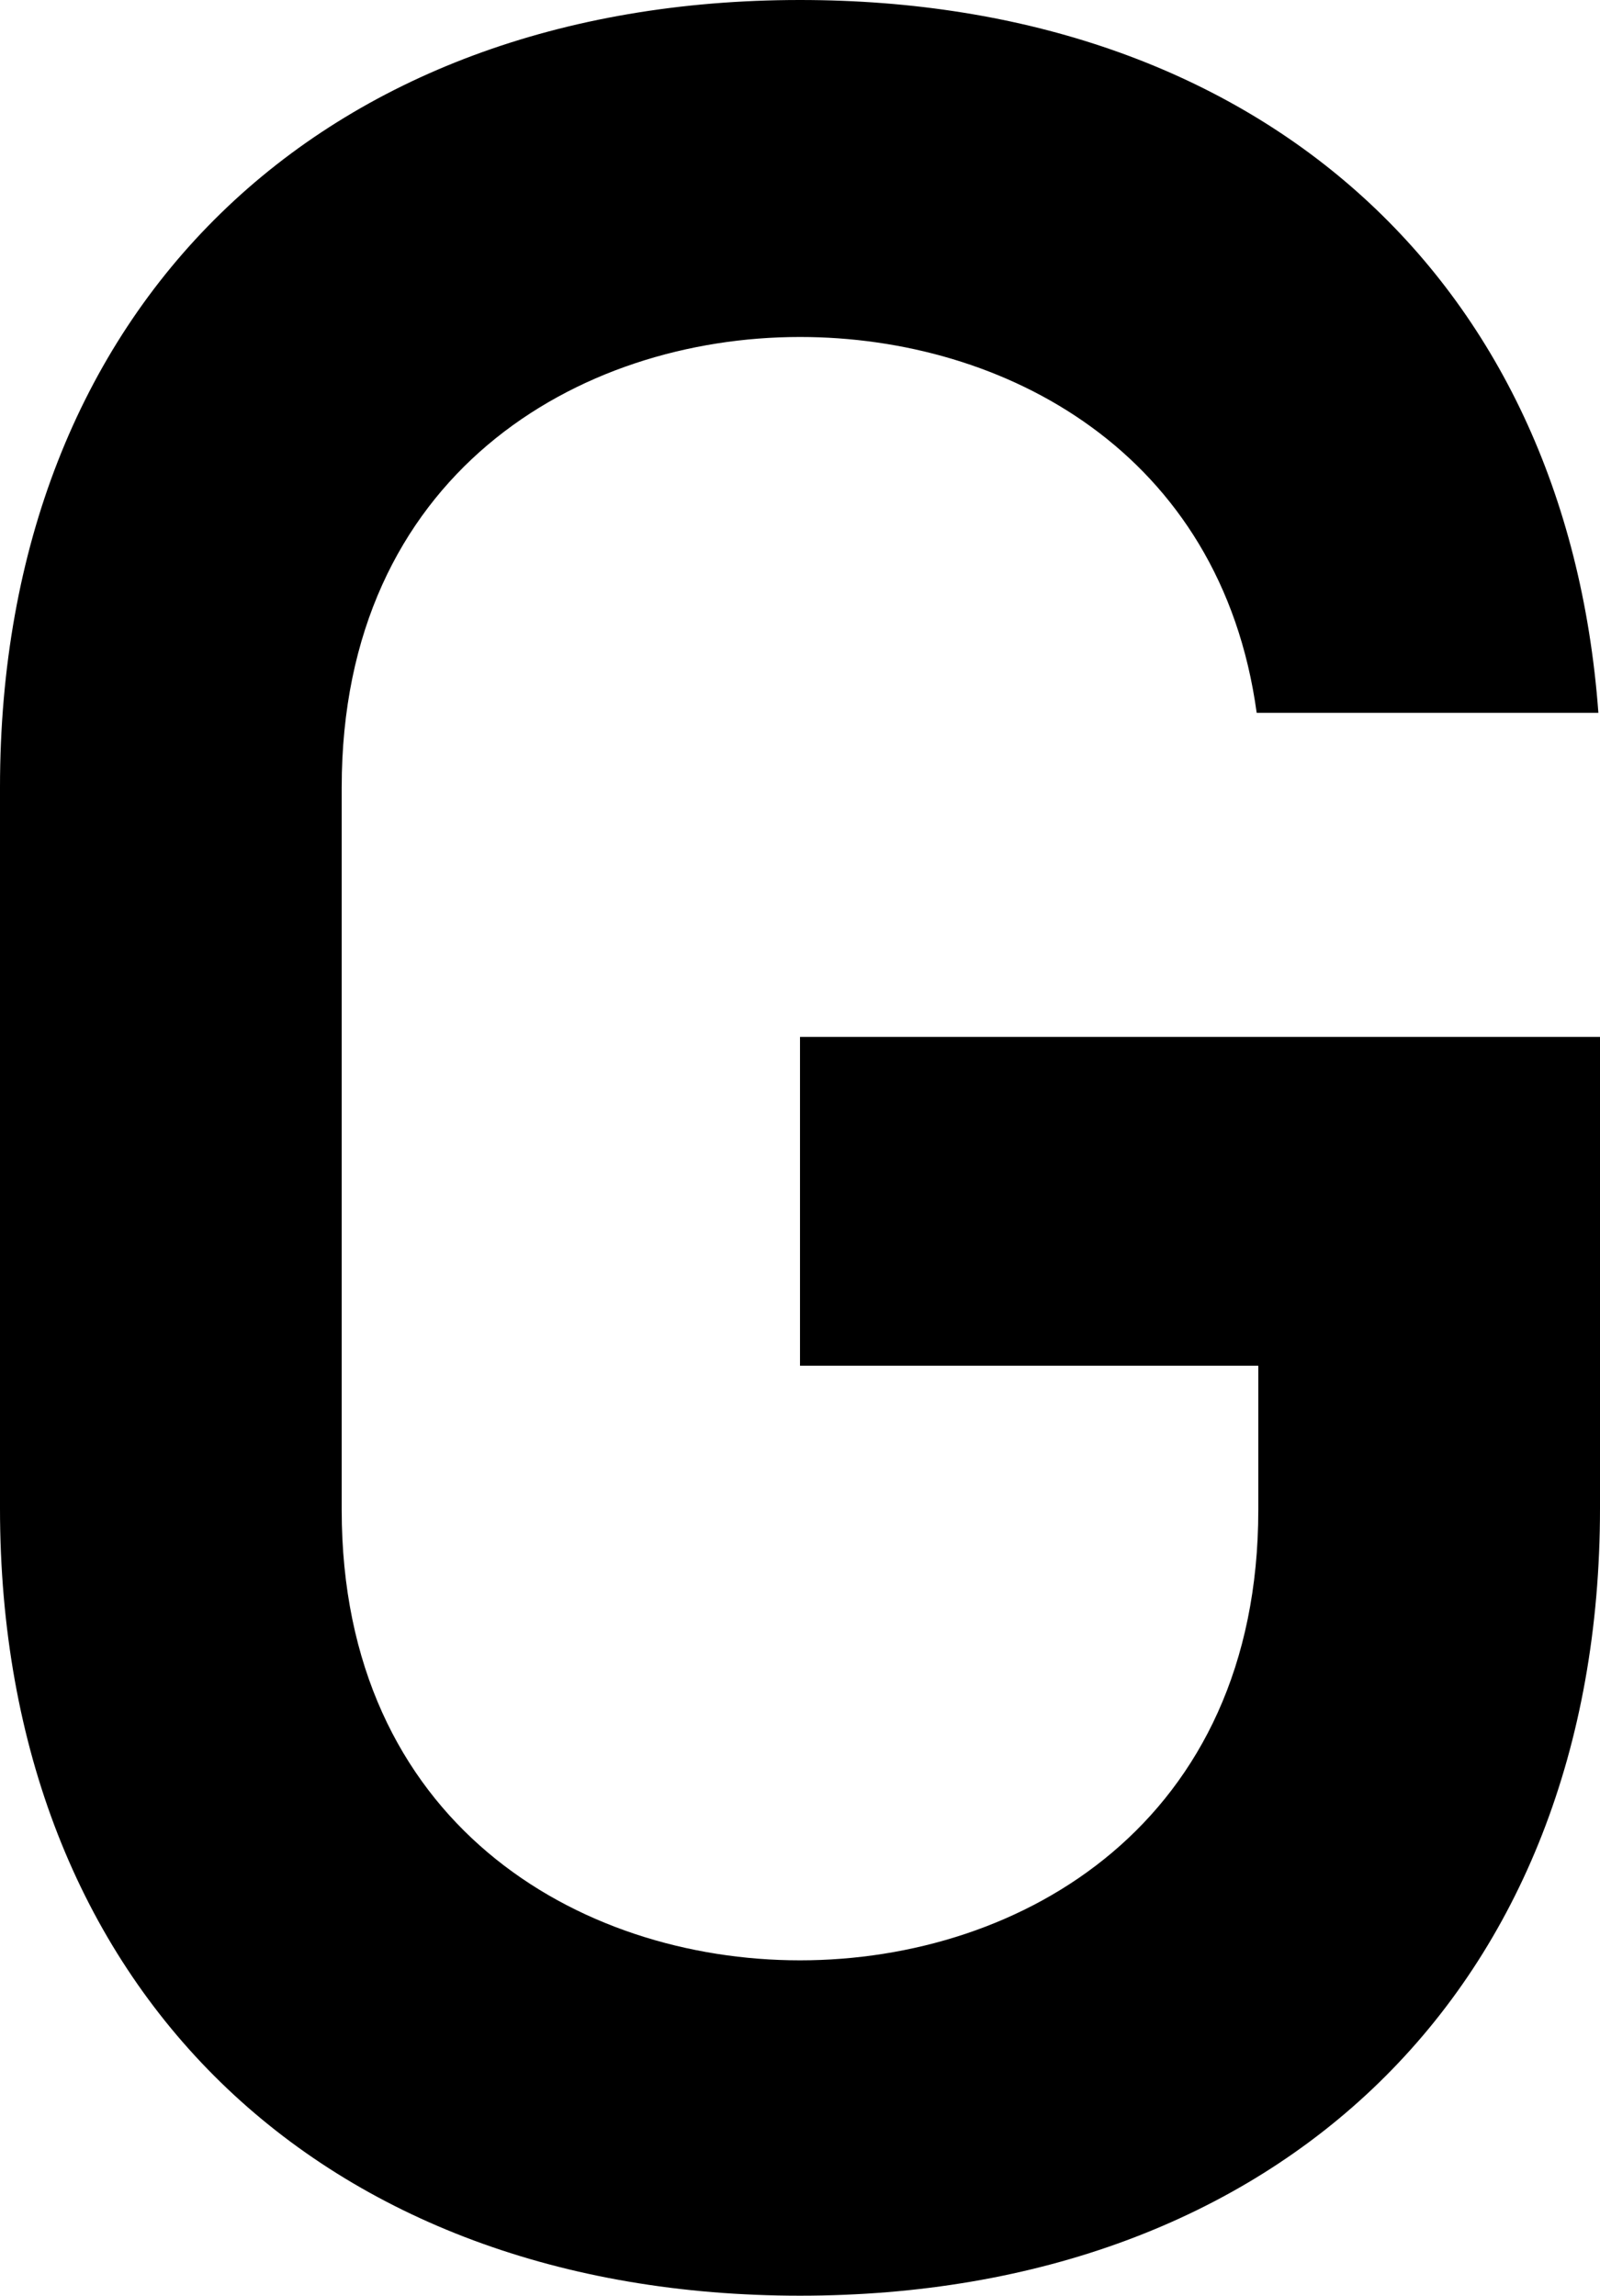 <?xml version="1.0" encoding="utf-8"?>
<!-- Generator: Adobe Illustrator 23.0.1, SVG Export Plug-In . SVG Version: 6.00 Build 0)  -->
<svg version="1.1" id="Ebene_1" xmlns="http://www.w3.org/2000/svg" xmlns:xlink="http://www.w3.org/1999/xlink" x="0px" y="0px"
	 viewBox="0 0 98.8 141.7" style="enable-background:new 0 0 98.8 141.7;" xml:space="preserve">
<style type="text/css">
	.st0{clip-path:url(#SVGID_2_);}
</style>
<g>
	<defs>
		<rect id="SVGID_1_" width="98.8" height="141.7"/>
	</defs>
	<clipPath id="SVGID_2_">
		<use xlink:href="#SVGID_1_"  style="overflow:visible;"/>
	</clipPath>
	<path class="st0" d="M49.4,0C19.9,0,0,18.9,0,48.6v44.5c0,29.7,19.9,48.6,49.4,48.6s49.4-18.9,49.4-48.6V64H49.4v20.3h28.3v8.9
		c0,19.3-14.6,27.8-28.3,27.8s-28.3-8.5-28.3-27.8V48.6c0-19.3,14.6-27.8,28.3-27.8c12.6,0,26,7.1,28.2,23.2h21.1
		C96.7,16.9,77.4,0,49.4,0"/>
</g>
</svg>
